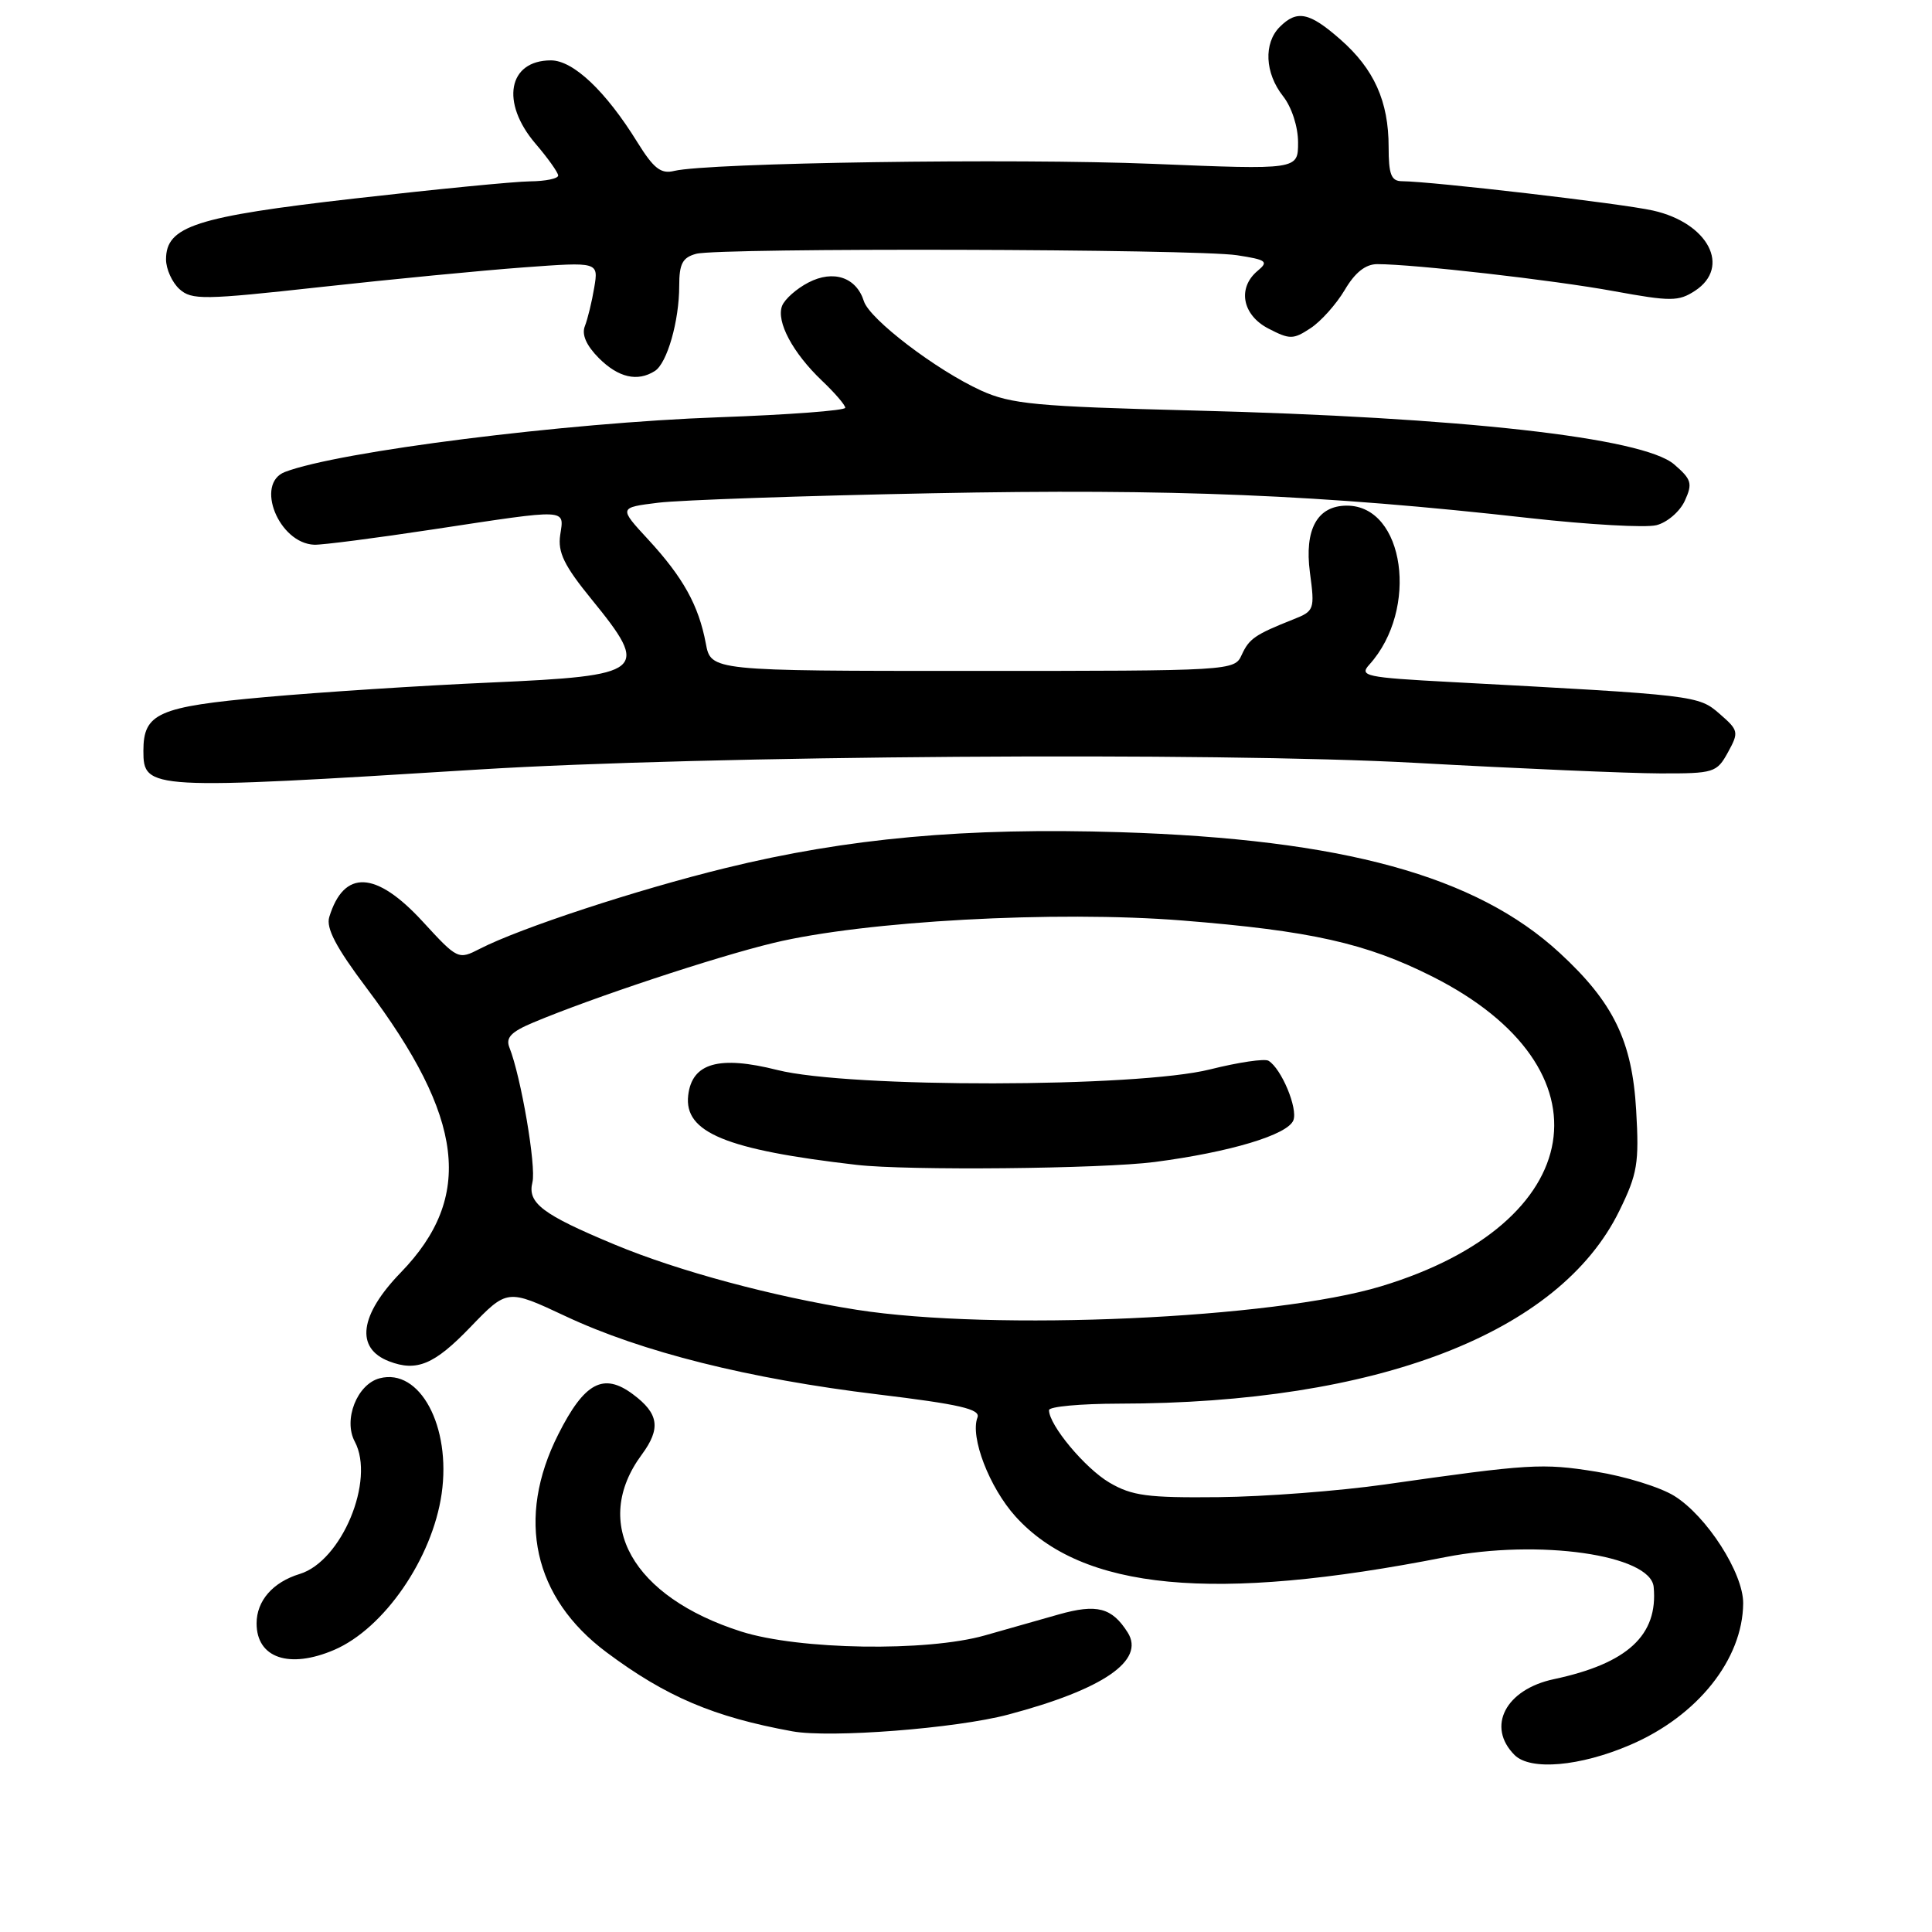 <?xml version="1.0" encoding="UTF-8" standalone="no"?>
<!DOCTYPE svg PUBLIC "-//W3C//DTD SVG 1.1//EN" "http://www.w3.org/Graphics/SVG/1.1/DTD/svg11.dtd" >
<svg xmlns="http://www.w3.org/2000/svg" xmlns:xlink="http://www.w3.org/1999/xlink" version="1.1" viewBox="0 0 256 256">
 <g >
 <path fill="currentColor"
d=" M 216.01 231.21 C 224.93 227.39 230.92 219.87 230.98 212.45 C 231.01 208.45 226.14 200.87 221.84 198.21 C 219.97 197.05 215.30 195.61 211.47 195.00 C 204.36 193.86 202.71 193.96 183.50 196.70 C 177.45 197.56 167.55 198.32 161.50 198.38 C 152.07 198.48 150.00 198.21 147.00 196.45 C 143.77 194.55 139.00 188.83 139.00 186.85 C 139.00 186.38 143.16 186.00 148.25 185.99 C 182.51 185.96 206.63 176.67 214.57 160.44 C 216.97 155.55 217.21 154.12 216.80 147.11 C 216.27 137.93 213.79 132.83 206.66 126.26 C 195.58 116.04 177.93 111.20 148.42 110.27 C 127.98 109.63 112.32 111.05 96.13 115.02 C 84.36 117.90 68.92 122.98 63.60 125.71 C 60.72 127.19 60.65 127.16 56.00 122.10 C 49.82 115.38 45.57 115.17 43.63 121.51 C 43.18 122.98 44.54 125.55 48.56 130.90 C 61.54 148.16 62.80 158.60 53.11 168.61 C 47.63 174.26 47.05 178.65 51.55 180.38 C 55.21 181.79 57.55 180.81 62.29 175.89 C 67.21 170.78 67.21 170.78 74.93 174.40 C 85.02 179.14 99.23 182.70 116.27 184.76 C 127.19 186.08 129.94 186.72 129.52 187.82 C 128.52 190.41 131.09 197.09 134.56 200.94 C 143.41 210.73 160.80 212.38 191.50 206.33 C 203.89 203.90 218.71 206.01 219.12 210.28 C 219.72 216.67 215.67 220.42 205.89 222.50 C 199.49 223.86 196.93 228.79 200.69 232.55 C 202.78 234.64 209.36 234.07 216.01 231.21 Z  M 133.60 227.19 C 146.19 223.85 151.76 220.02 149.43 216.32 C 147.34 213.01 145.35 212.49 140.29 213.92 C 137.66 214.66 133.25 215.91 130.50 216.70 C 122.79 218.89 105.86 218.62 98.22 216.19 C 83.78 211.59 78.30 201.85 85.04 192.74 C 87.59 189.28 87.31 187.31 83.87 184.75 C 79.96 181.83 77.44 183.18 73.98 190.05 C 68.34 201.20 70.67 211.70 80.37 218.94 C 88.25 224.82 94.56 227.51 105.00 229.41 C 110.01 230.32 126.68 229.03 133.60 227.19 Z  M 44.28 218.62 C 50.90 215.78 57.29 206.49 58.52 197.93 C 59.80 189.00 55.63 181.24 50.31 182.63 C 47.31 183.41 45.46 188.13 47.01 191.02 C 49.74 196.13 45.27 206.87 39.71 208.56 C 36.15 209.65 34.00 212.11 34.00 215.11 C 34.00 219.70 38.33 221.17 44.28 218.62 Z  M 63.50 101.96 C 93.35 100.11 160.99 99.63 187.50 101.08 C 201.25 101.84 215.86 102.47 219.96 102.48 C 227.11 102.50 227.48 102.38 228.96 99.69 C 230.43 97.01 230.38 96.78 227.86 94.59 C 225.05 92.14 224.79 92.11 192.22 90.37 C 180.92 89.77 180.07 89.58 181.44 88.07 C 188.06 80.75 186.12 67.00 178.47 67.00 C 174.55 67.00 172.82 70.14 173.57 75.85 C 174.23 80.77 174.16 80.97 171.37 82.07 C 166.29 84.09 165.52 84.62 164.53 86.78 C 163.58 88.88 163.25 88.90 128.89 88.90 C 94.20 88.90 94.20 88.90 93.52 85.24 C 92.57 80.21 90.53 76.53 85.91 71.51 C 81.98 67.26 81.98 67.26 87.24 66.61 C 90.13 66.26 106.45 65.69 123.50 65.36 C 155.34 64.73 175.14 65.55 202.70 68.65 C 210.51 69.52 218.06 69.95 219.48 69.59 C 220.90 69.24 222.60 67.78 223.25 66.35 C 224.30 64.05 224.14 63.52 221.83 61.53 C 217.70 57.98 193.67 55.29 158.00 54.39 C 137.24 53.86 133.98 53.55 130.00 51.75 C 124.08 49.05 115.23 42.31 114.47 39.91 C 113.47 36.74 110.44 35.72 107.13 37.43 C 105.54 38.25 103.97 39.65 103.63 40.53 C 102.83 42.61 105.04 46.75 108.91 50.44 C 110.61 52.05 112.00 53.67 112.00 54.03 C 112.00 54.40 104.46 54.96 95.25 55.29 C 75.03 56.01 44.82 59.82 37.75 62.54 C 33.75 64.08 36.94 71.99 41.64 72.18 C 42.66 72.22 49.80 71.30 57.50 70.13 C 75.51 67.40 74.75 67.37 74.23 70.89 C 73.89 73.19 74.75 74.95 78.40 79.43 C 86.19 88.99 85.54 89.53 65.00 90.44 C 55.92 90.84 42.49 91.71 35.15 92.37 C 20.95 93.64 19.00 94.50 19.00 99.49 C 19.00 104.66 19.66 104.69 63.50 101.96 Z  M 86.77 49.16 C 88.40 48.13 90.00 42.53 90.00 37.87 C 90.00 34.94 90.44 34.12 92.25 33.63 C 95.31 32.81 158.40 32.98 163.91 33.82 C 167.82 34.42 168.13 34.65 166.66 35.87 C 163.93 38.13 164.59 41.74 168.08 43.54 C 170.90 45.00 171.36 45.00 173.65 43.49 C 175.03 42.59 177.06 40.31 178.18 38.43 C 179.54 36.11 180.94 35.00 182.49 35.00 C 187.31 35.00 205.85 37.11 213.85 38.58 C 221.40 39.96 222.42 39.95 224.60 38.53 C 229.40 35.38 226.35 29.54 219.04 27.90 C 214.93 26.97 189.76 24.04 185.75 24.01 C 184.34 24.00 184.00 23.11 184.00 19.47 C 184.00 13.44 182.08 9.15 177.61 5.23 C 173.49 1.61 171.86 1.28 169.57 3.57 C 167.42 5.73 167.60 9.68 170.00 12.73 C 171.16 14.20 172.00 16.79 172.00 18.88 C 172.00 22.50 172.00 22.50 152.75 21.71 C 134.26 20.96 93.85 21.56 89.32 22.65 C 87.57 23.08 86.61 22.32 84.45 18.84 C 80.27 12.08 75.96 8.00 73.00 8.00 C 67.33 8.00 66.29 13.58 70.96 19.04 C 72.59 20.94 73.94 22.84 73.96 23.25 C 73.98 23.66 72.31 24.01 70.25 24.03 C 68.19 24.05 57.69 25.08 46.92 26.31 C 25.90 28.71 22.00 29.98 22.00 34.37 C 22.00 35.65 22.80 37.41 23.77 38.30 C 25.40 39.77 26.93 39.75 42.52 38.03 C 51.86 37.00 63.96 35.83 69.40 35.43 C 79.31 34.70 79.31 34.70 78.74 38.10 C 78.43 39.97 77.87 42.27 77.50 43.21 C 77.05 44.33 77.69 45.78 79.36 47.46 C 81.95 50.04 84.47 50.62 86.77 49.16 Z  M 113.50 173.55 C 102.47 171.81 89.89 168.43 81.49 164.93 C 71.85 160.92 69.86 159.41 70.55 156.65 C 71.07 154.58 69.04 142.68 67.50 138.80 C 66.98 137.50 67.72 136.72 70.66 135.49 C 78.49 132.20 94.74 126.81 102.50 124.94 C 114.56 122.03 139.91 120.64 156.65 121.97 C 173.68 123.33 181.00 124.97 189.78 129.39 C 213.91 141.54 210.51 162.12 183.00 170.44 C 168.80 174.74 131.66 176.40 113.50 173.55 Z  M 153.00 153.97 C 162.97 152.67 170.64 150.37 171.38 148.44 C 171.99 146.86 169.80 141.61 168.09 140.56 C 167.59 140.24 164.10 140.76 160.34 141.70 C 150.68 144.13 112.52 144.18 103.00 141.78 C 95.26 139.83 91.69 140.85 91.19 145.14 C 90.62 150.06 96.17 152.35 113.50 154.35 C 120.20 155.13 145.99 154.88 153.00 153.97 Z "/>
</g>
</svg>